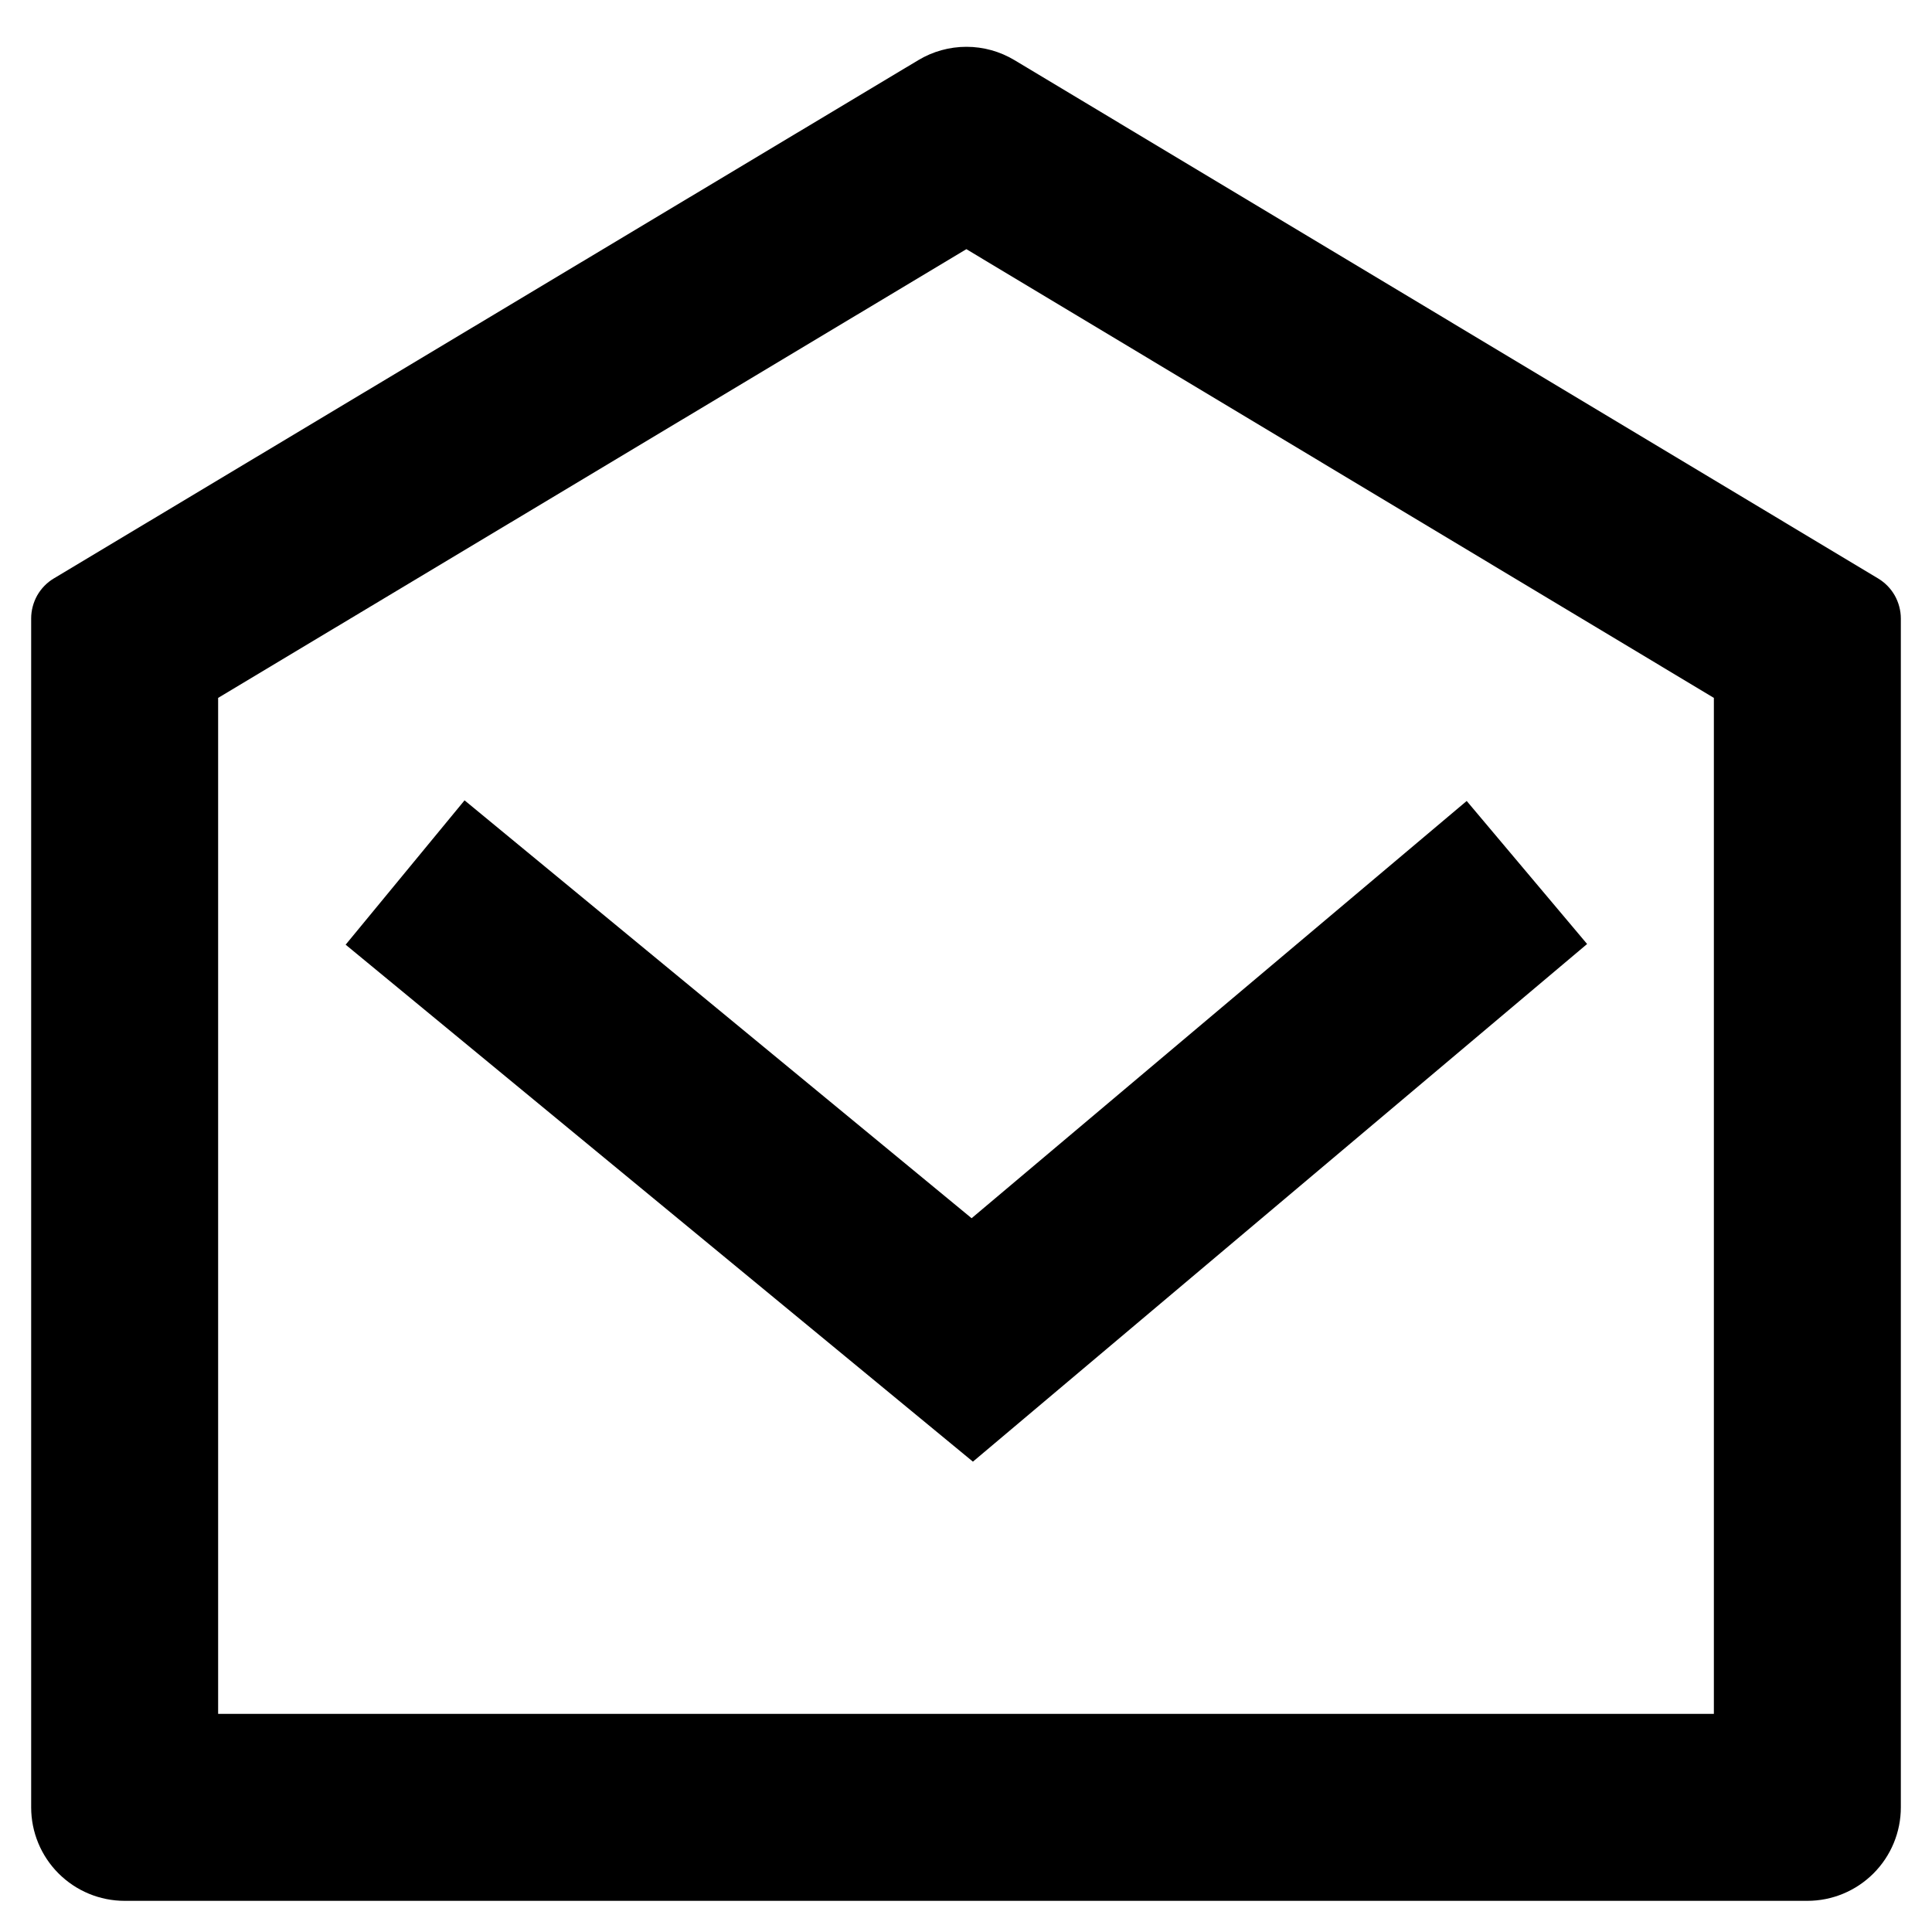<svg width="24" height="24" viewBox="0 0 30 31" fill="none" xmlns="http://www.w3.org/2000/svg">
	<path fill="currentColor" d="M0.364 9.281L14.235 0.965C14.468 0.825 14.735 0.751 15.007 0.751C15.279 0.751 15.545 0.825 15.778 0.965L29.636 9.282C29.747 9.349 29.839 9.443 29.903 9.556C29.966 9.669 30 9.796 30 9.926V29C30 29.398 29.842 29.779 29.561 30.06C29.279 30.342 28.898 30.5 28.5 30.5H1.5C1.102 30.5 0.721 30.342 0.439 30.06C0.158 29.779 1.65109e-08 29.398 1.65109e-08 29V9.924C-2.71769e-05 9.795 0.034 9.667 0.097 9.554C0.161 9.442 0.253 9.347 0.364 9.281ZM3 11.199V27.5H27V11.198L15.006 3.998L3 11.198V11.199ZM15.09 19.547L23.034 12.852L24.966 15.147L15.111 23.453L5.046 15.158L6.954 12.842L15.09 19.547Z"/>
</svg>
